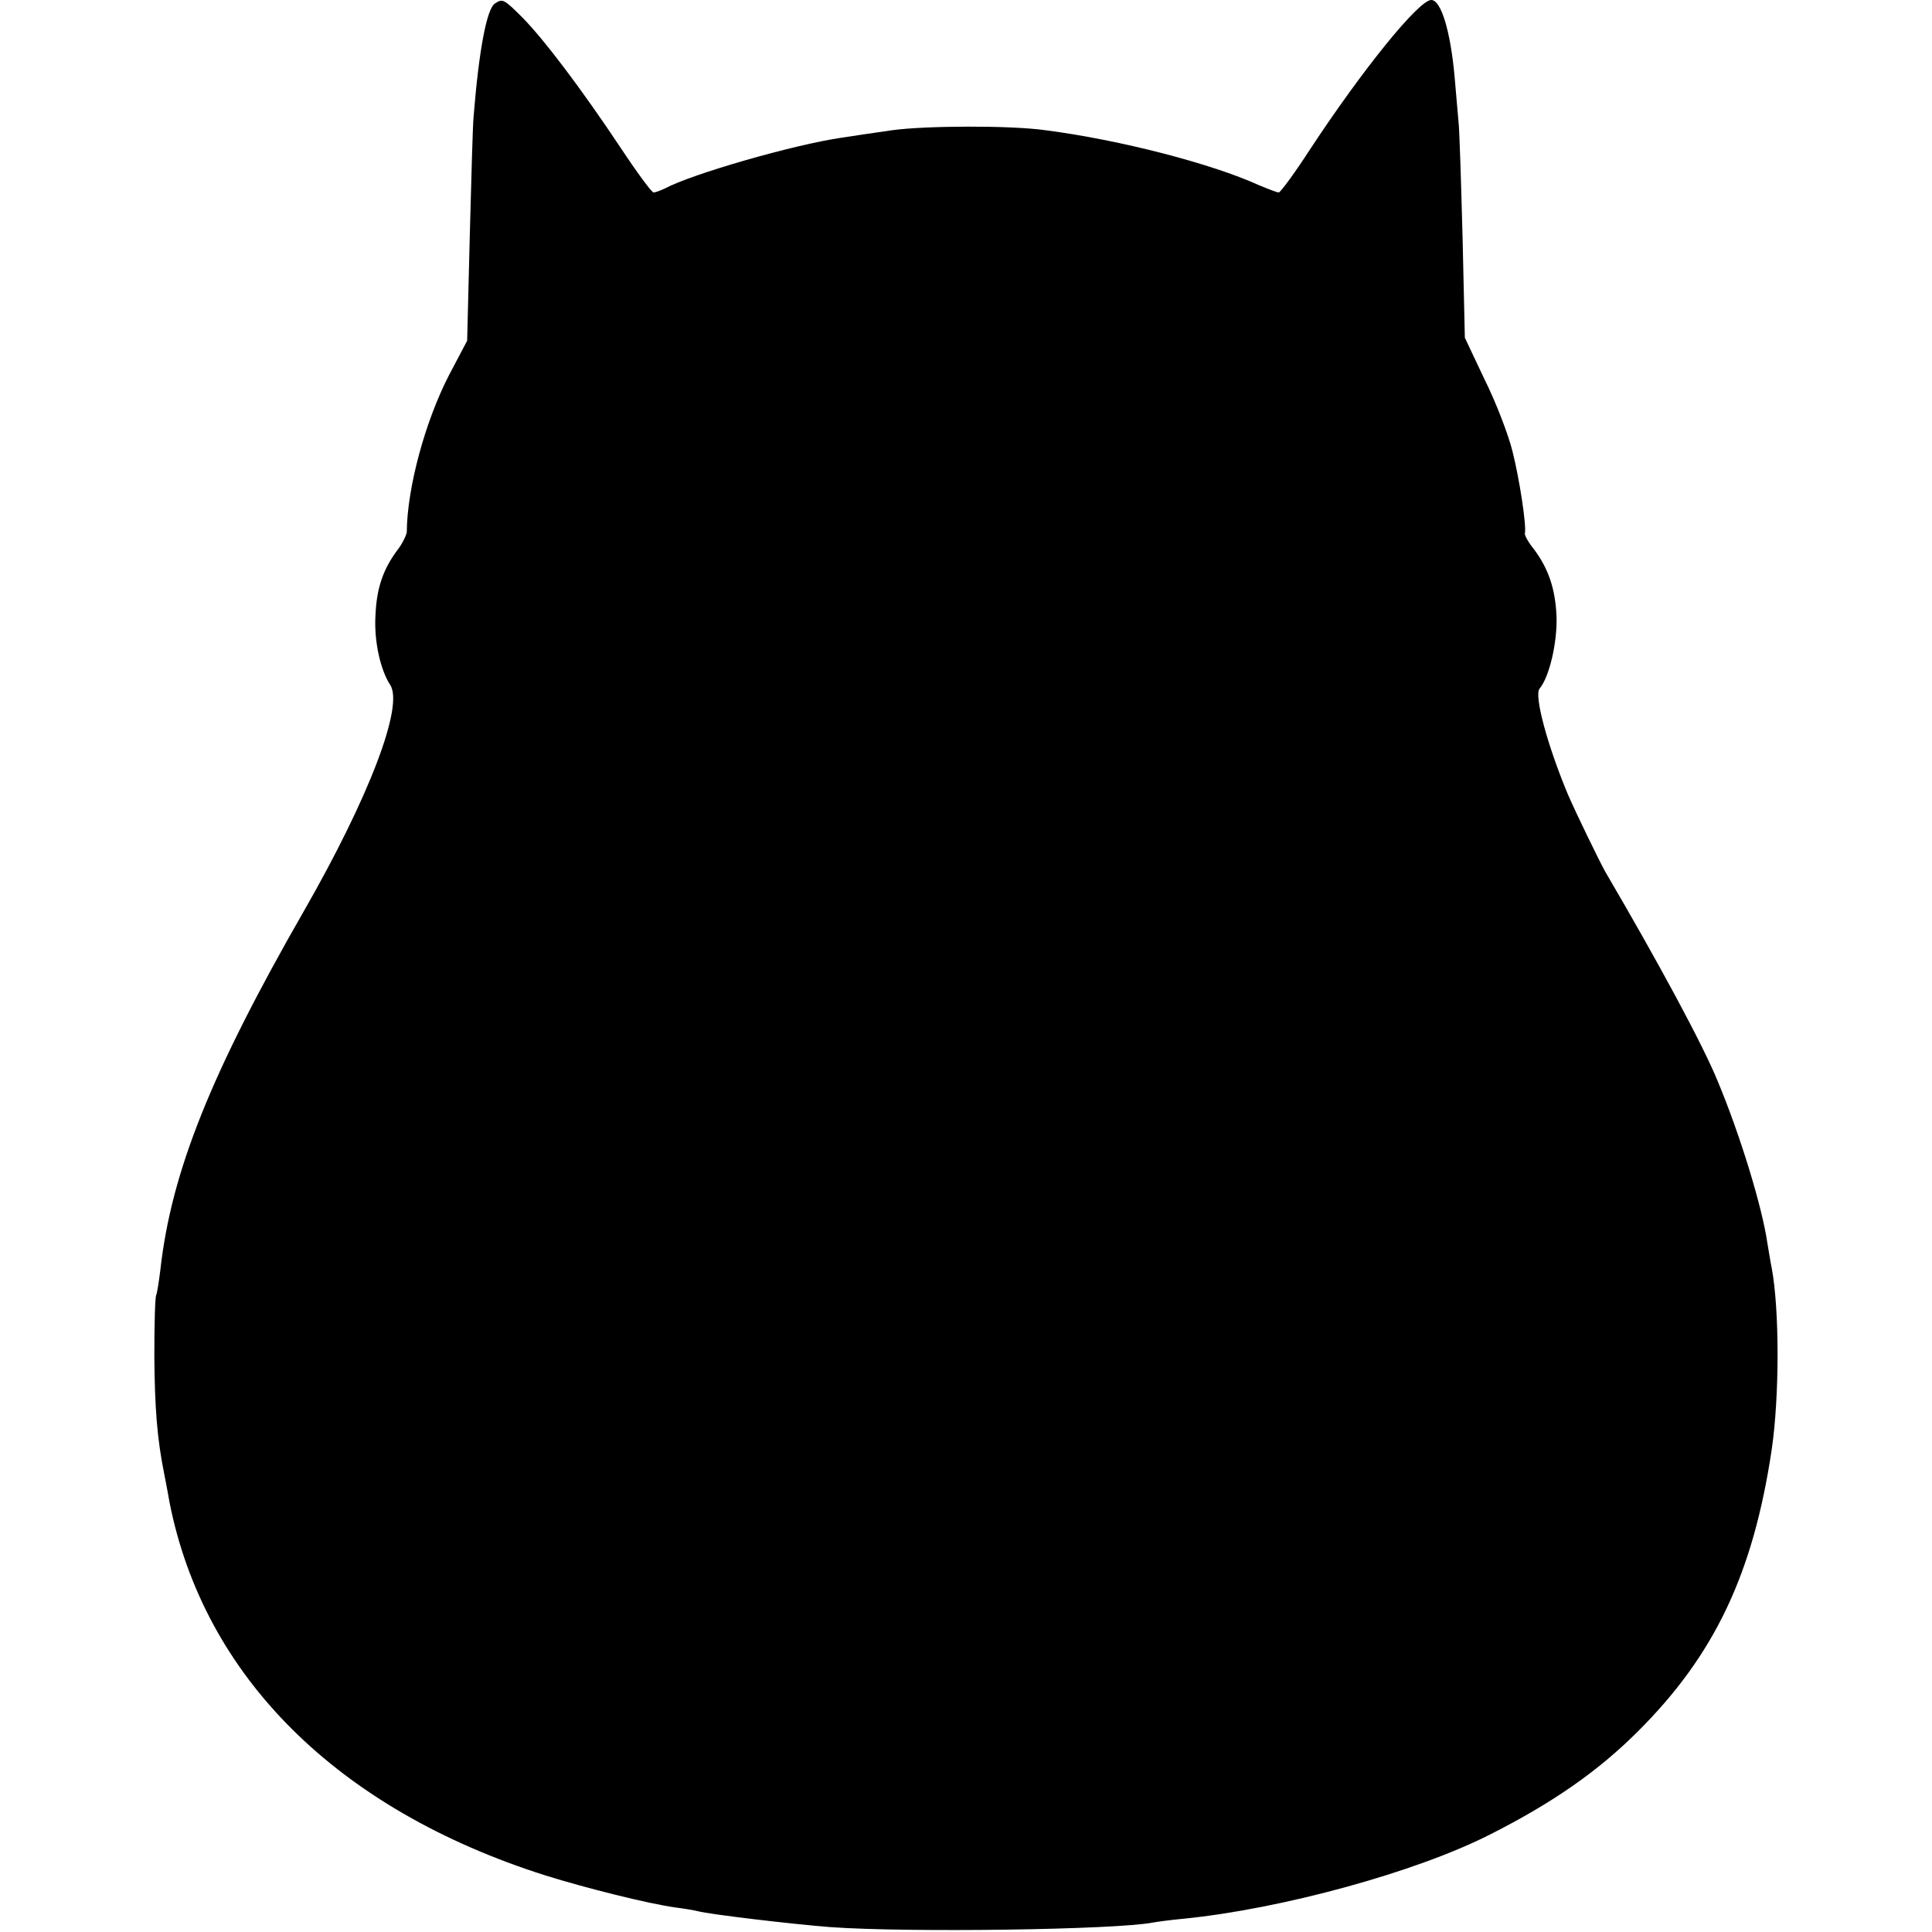 <?xml version="1.0" standalone="no"?>
<!DOCTYPE svg PUBLIC "-//W3C//DTD SVG 20010904//EN"
 "http://www.w3.org/TR/2001/REC-SVG-20010904/DTD/svg10.dtd">
<svg version="1.0" xmlns="http://www.w3.org/2000/svg"
 width="512pt" height="512pt" viewBox="0 0 512 512"
 preserveAspectRatio="xMidYMid meet">
<g transform="translate(0,512) scale(0.1,-0.1)"
fill="#000000" stroke="none">
<path d="M1312 5111 c-22 -13 -43 -125 -57 -301 -2 -19 -6 -160 -10 -314 l-7
-279 -48 -91 c-63 -122 -111 -298 -112 -416 -1 -8 -11 -30 -25 -48 -38 -51
-55 -101 -58 -173 -4 -68 13 -144 39 -184 37 -56 -57 -300 -229 -600 -245
-427 -351 -690 -380 -950 -4 -33 -9 -63 -11 -67 -3 -4 -5 -77 -5 -162 1 -133
7 -217 26 -311 2 -11 9 -45 14 -75 91 -463 445 -815 996 -990 109 -34 273 -75
345 -85 25 -3 52 -8 60 -10 29 -8 247 -34 350 -42 207 -15 758 -7 855 12 11 2
47 7 80 10 262 26 619 124 815 224 164 83 285 167 390 272 204 203 306 419
355 746 21 142 21 373 0 484 -3 13 -7 41 -11 63 -14 98 -73 290 -132 431 -40
98 -159 318 -298 555 -15 27 -78 156 -99 205 -54 129 -90 262 -75 280 26 31
47 122 45 190 -3 74 -21 128 -61 181 -14 17 -24 36 -23 40 5 19 -14 144 -33
219 -11 44 -44 130 -74 190 l-52 110 -6 265 c-4 146 -8 285 -11 310 -2 25 -7
77 -10 115 -11 123 -36 205 -62 205 -33 0 -182 -184 -322 -397 -40 -62 -78
-113 -82 -113 -5 0 -28 9 -52 19 -125 57 -367 120 -567 146 -93 13 -317 12
-405 0 -49 -7 -110 -16 -135 -20 -125 -18 -397 -96 -469 -135 -11 -5 -24 -10
-29 -10 -5 0 -44 53 -87 118 -106 159 -203 287 -260 345 -50 50 -53 51 -73 38z"/>
</g>
</svg>
